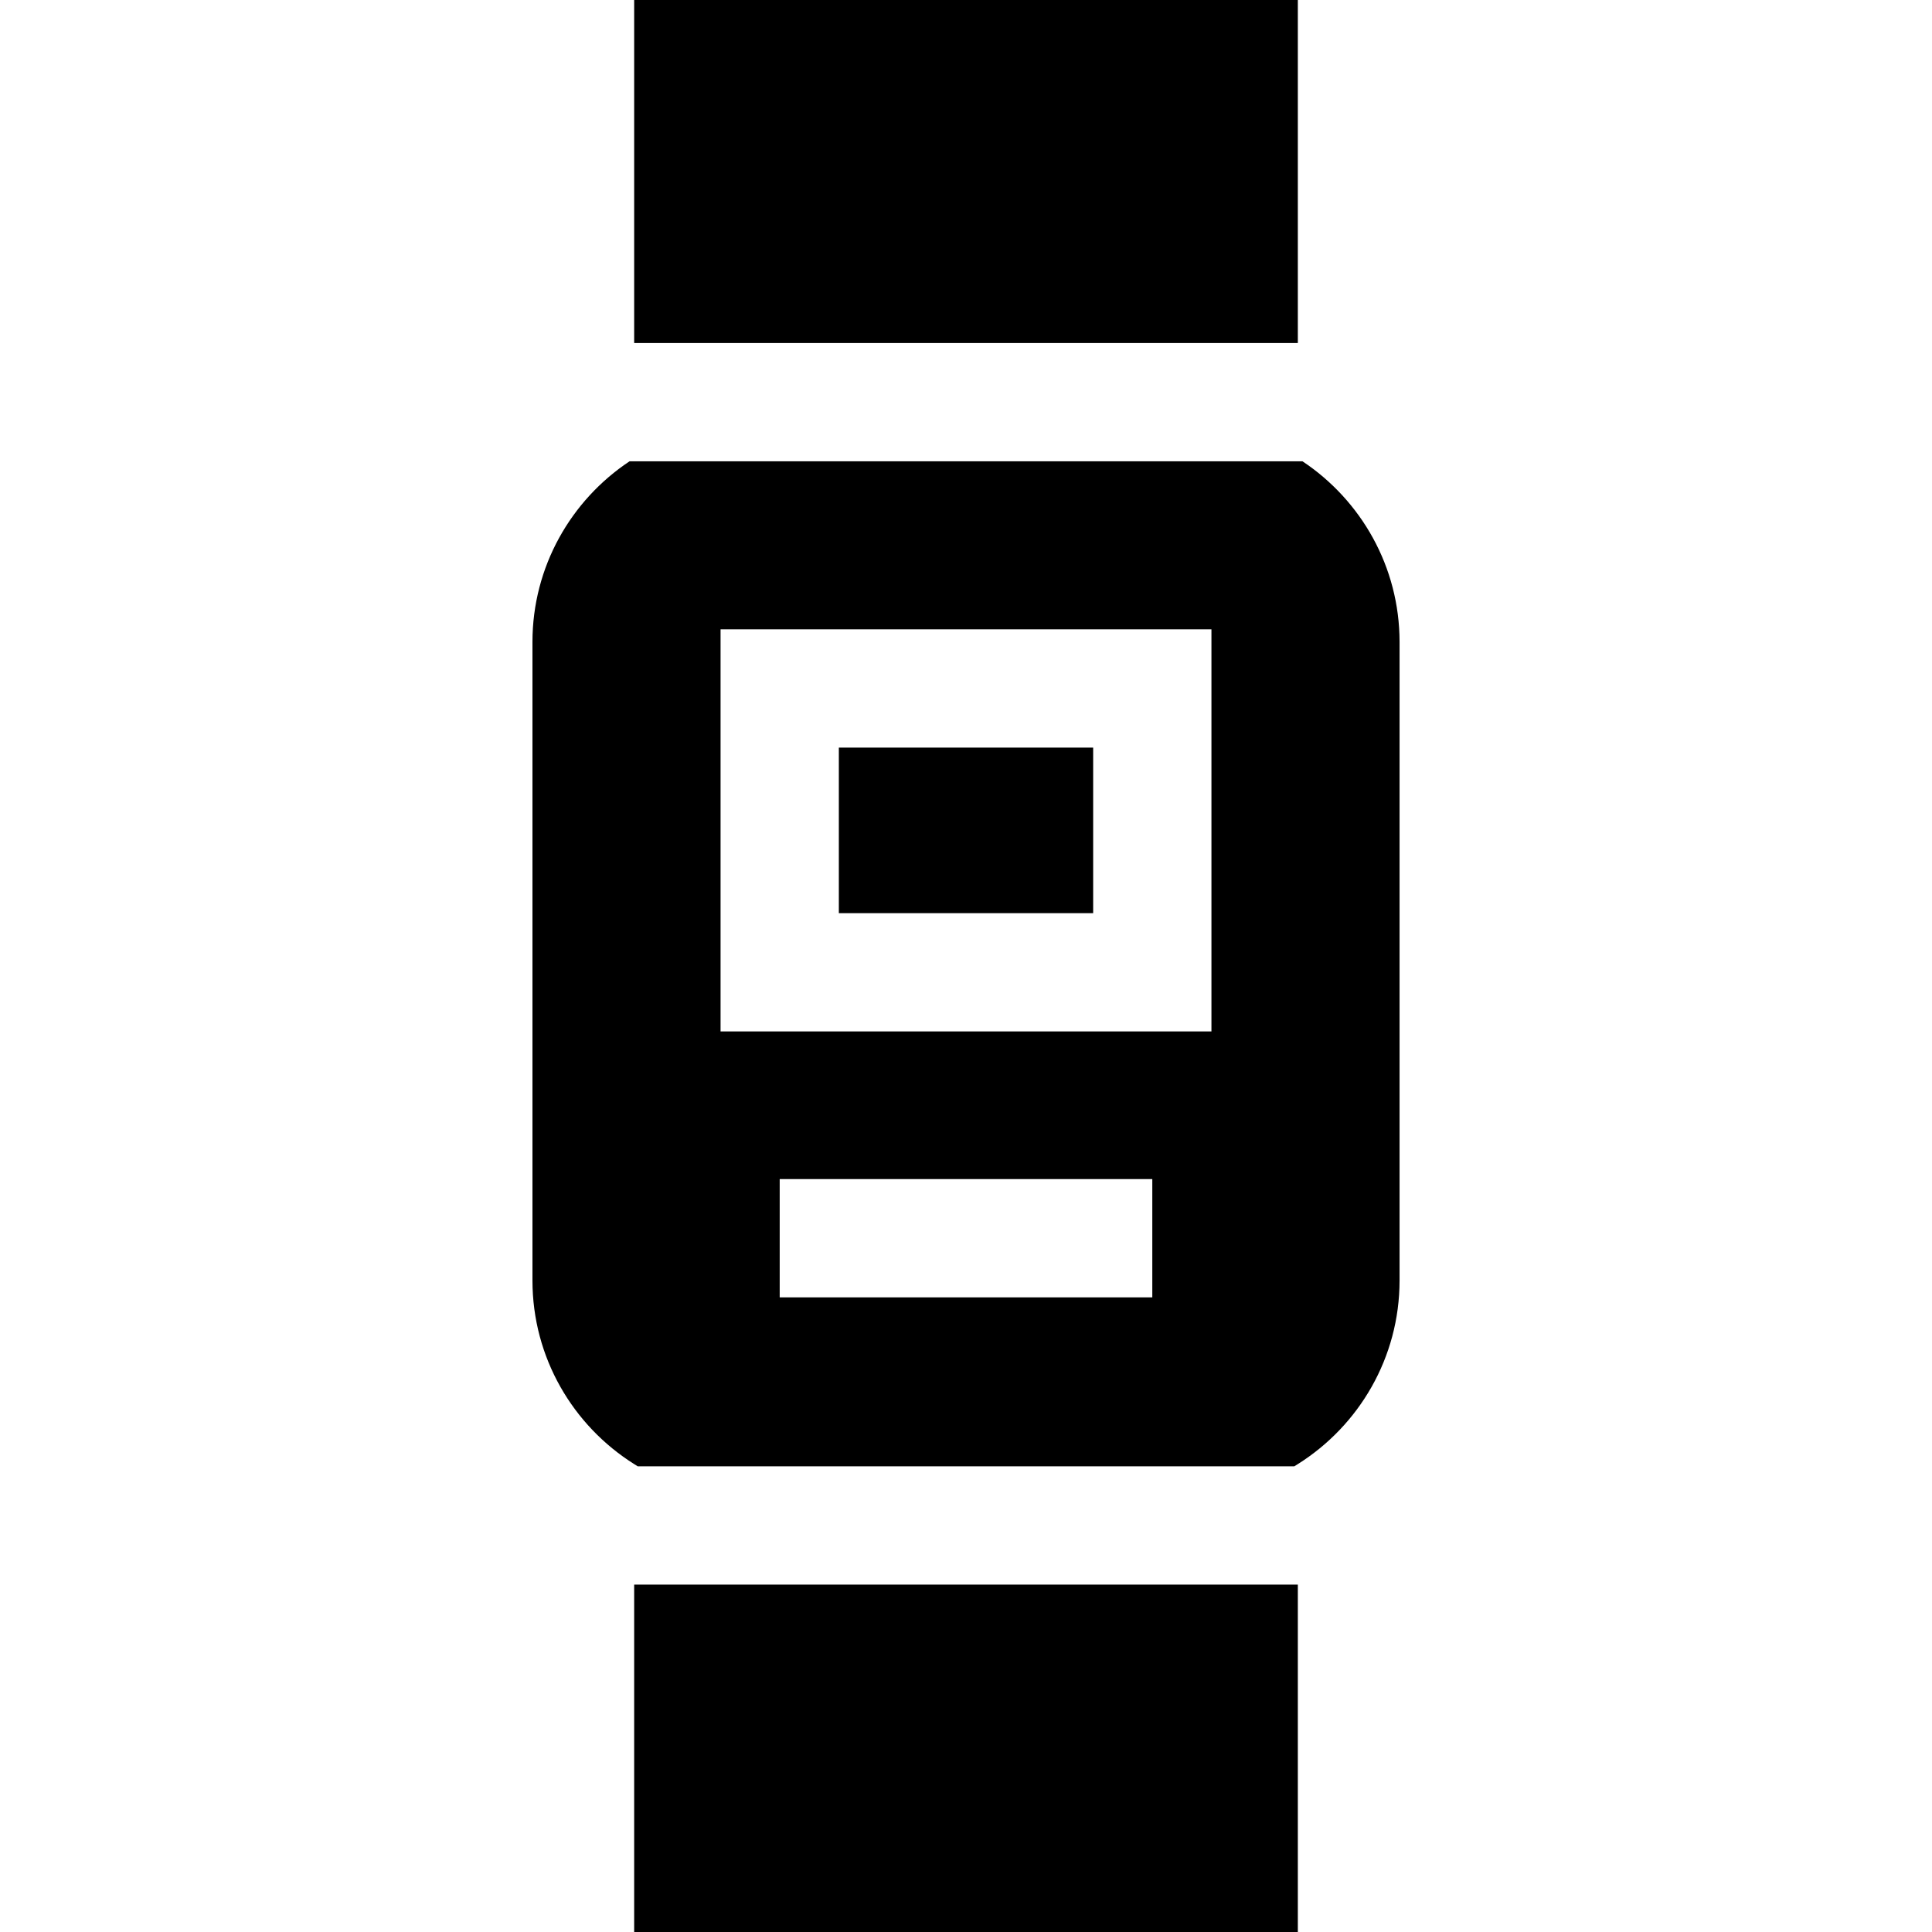 <?xml version="1.0" encoding="iso-8859-1"?>
<!-- Generator: Adobe Illustrator 19.0.0, SVG Export Plug-In . SVG Version: 6.00 Build 0)  -->
<svg xmlns="http://www.w3.org/2000/svg" xmlns:xlink="http://www.w3.org/1999/xlink" version="1.1" id="Layer_1" x="0px" y="0px" viewBox="0 0 512 512" style="enable-background:new 0 0 512 512;" xml:space="preserve">
<g>
	<g>
		<rect x="222.302" y="198.123" width="67.396" height="43.875"/>
	</g>
</g>
<g>
	<g>
		<path d="M345.172,122.253h-1.233h-15.673h-144.53h-15.673h-1.233c-15.496,10.303-25.725,27.92-25.725,47.877v169.2    c0,20.49,10.773,38.504,26.958,48.671c0.313,0.209,0.627,0.397,0.94,0.585h14.733h144.53h14.733    c0.313-0.188,0.627-0.376,0.94-0.585c16.185-10.167,26.958-28.181,26.958-48.671v-169.2    C370.897,150.173,360.667,132.556,345.172,122.253z M305.371,343.813h-98.743v-31.347h98.743V343.813z M321.045,273.345h-130.09    V166.776h130.09V273.345z"/>
	</g>
</g>
<g>
	<g>
		<polygon points="168.061,0 168.061,90.906 183.735,90.906 199.408,90.906 312.592,90.906 328.265,90.906 343.939,90.906     343.939,0   "/>
	</g>
</g>
<g>
	<g>
		<polygon points="328.265,419.934 312.592,419.934 199.408,419.934 183.735,419.934 168.061,419.934 168.061,512 343.939,512     343.939,419.934   "/>
	</g>
</g>
<g>
</g>
<g>
</g>
<g>
</g>
<g>
</g>
<g>
</g>
<g>
</g>
<g>
</g>
<g>
</g>
<g>
</g>
<g>
</g>
<g>
</g>
<g>
</g>
<g>
</g>
<g>
</g>
<g>
</g>
</svg>
